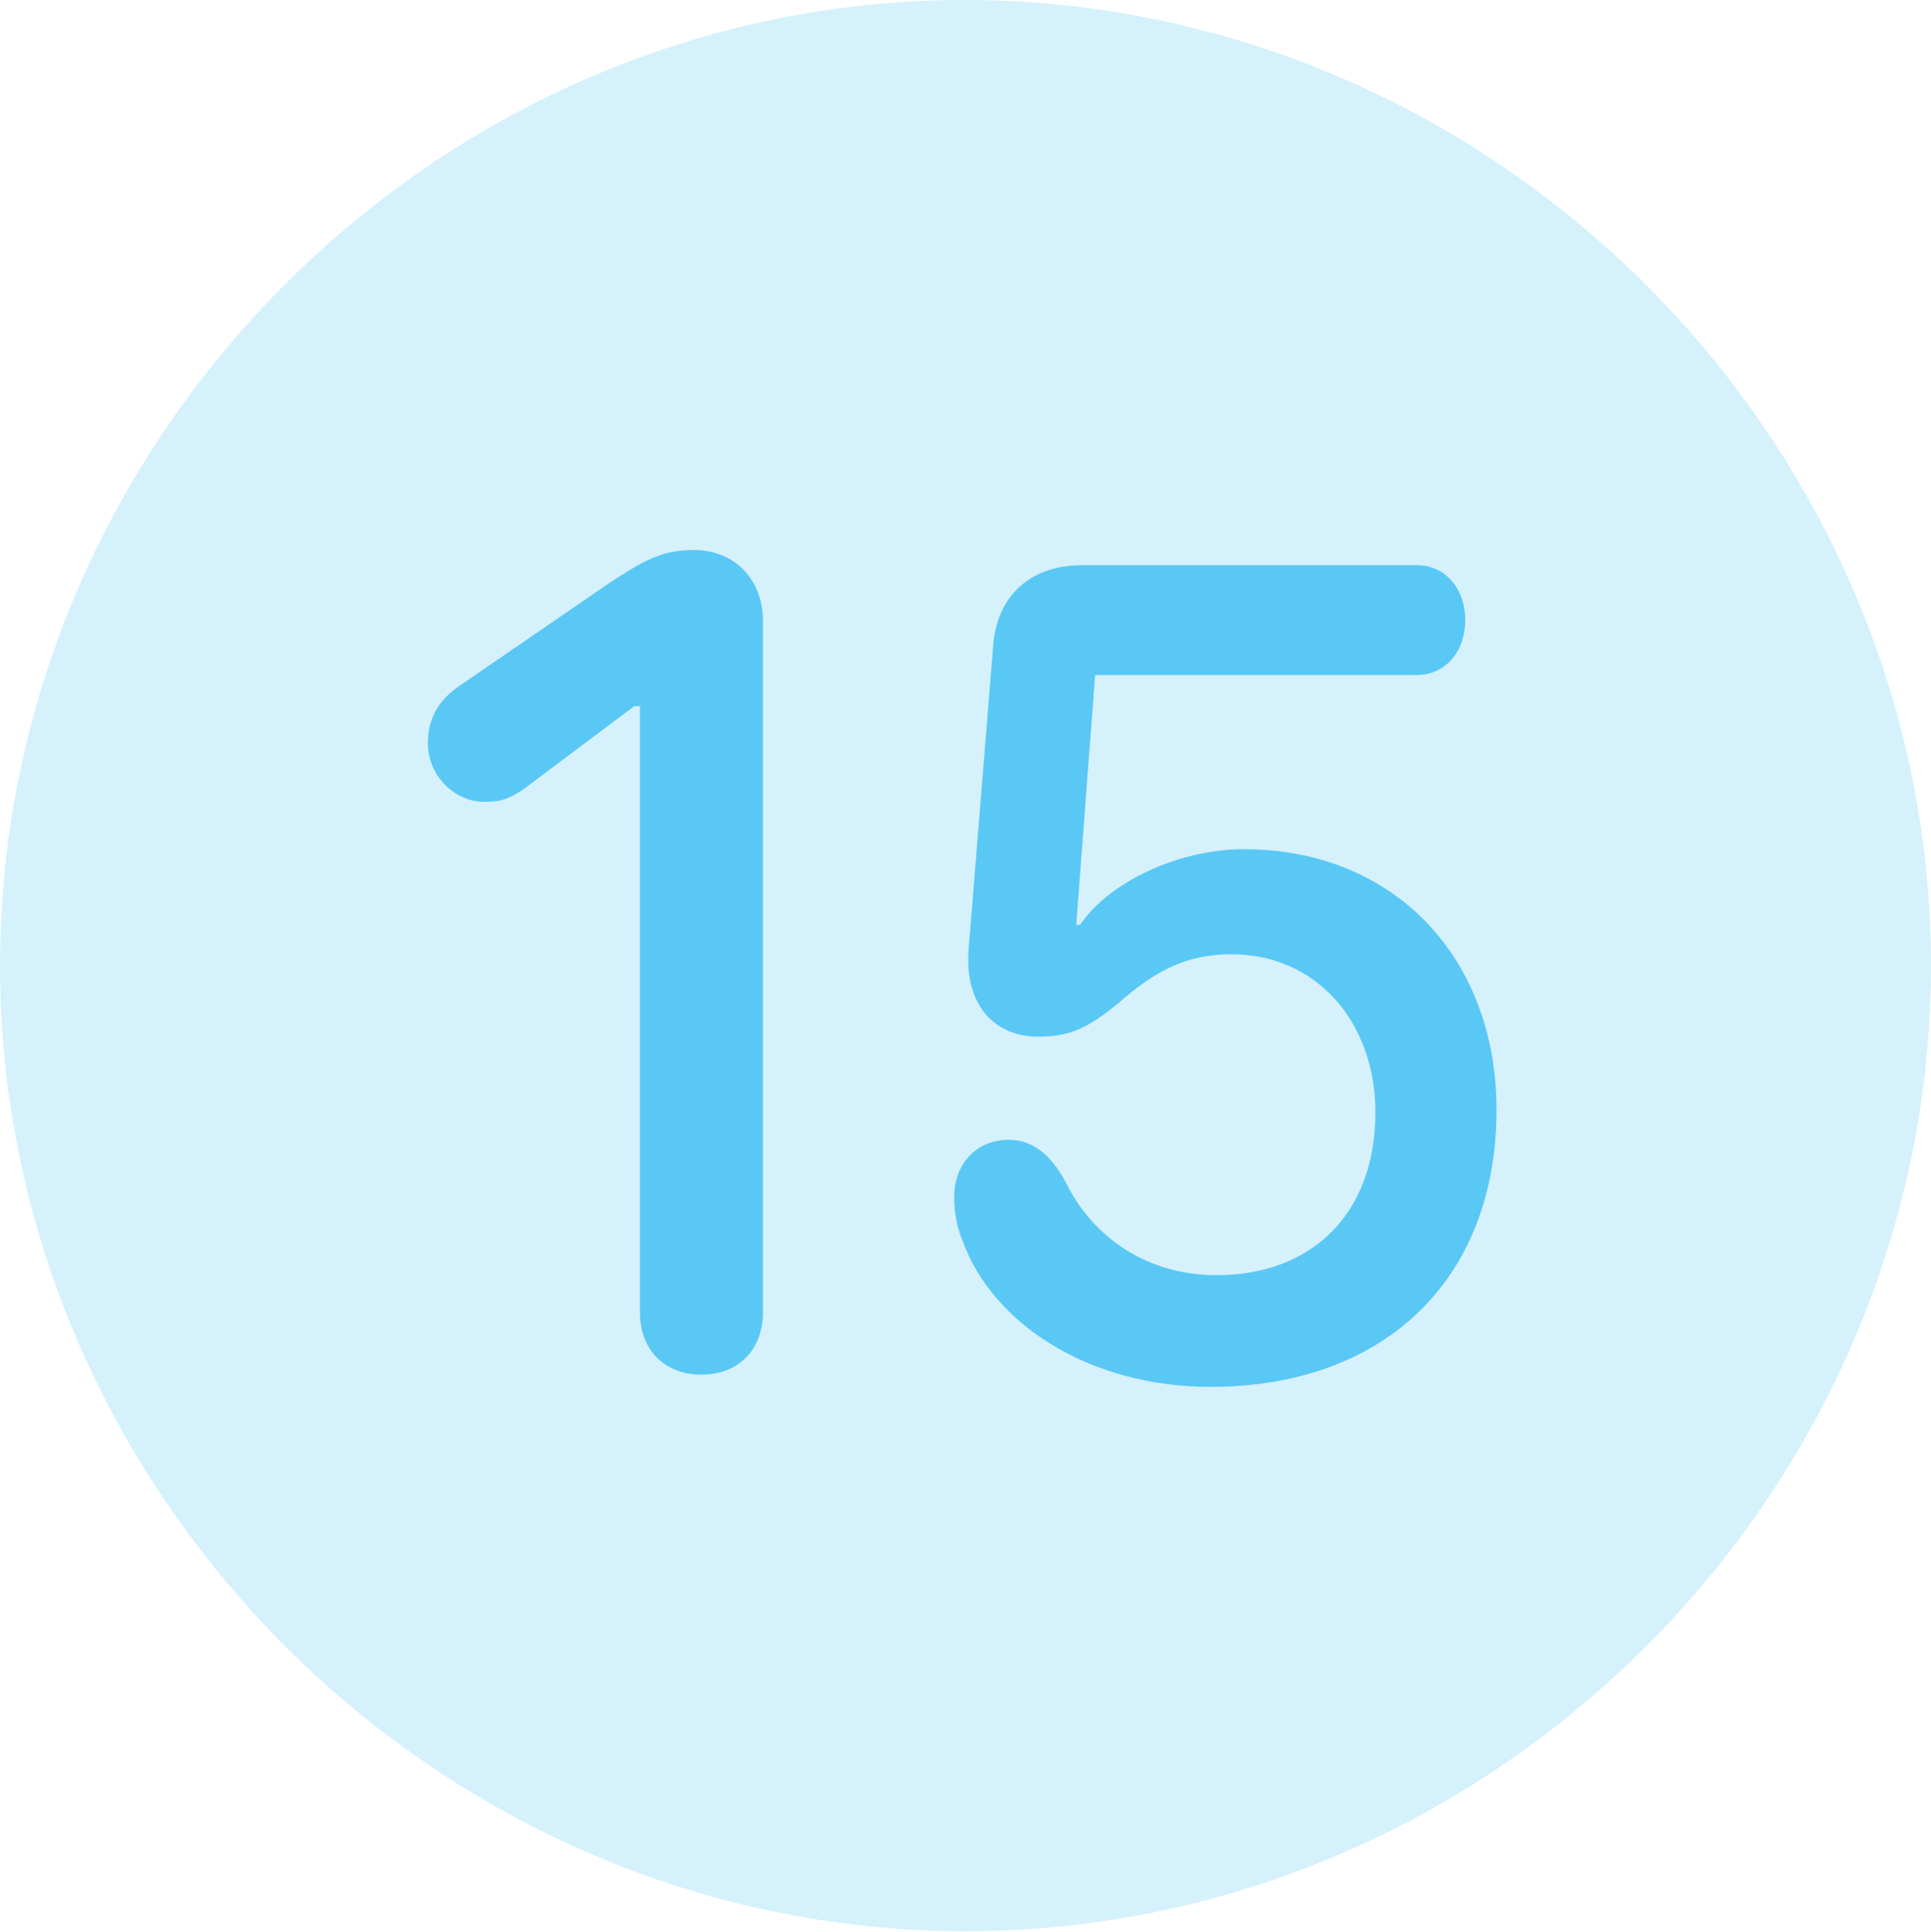 <?xml version="1.0" encoding="UTF-8"?>
<!--Generator: Apple Native CoreSVG 175.5-->
<!DOCTYPE svg
PUBLIC "-//W3C//DTD SVG 1.1//EN"
       "http://www.w3.org/Graphics/SVG/1.1/DTD/svg11.dtd">
<svg version="1.1" xmlns="http://www.w3.org/2000/svg" xmlns:xlink="http://www.w3.org/1999/xlink" width="24.902" height="24.915">
 <g>
  <rect height="24.915" opacity="0" width="24.902" x="0" y="0"/>
  <path d="M12.451 24.902C19.263 24.902 24.902 19.25 24.902 12.451C24.902 5.64 19.25 0 12.439 0C5.64 0 0 5.64 0 12.451C0 19.25 5.652 24.902 12.451 24.902Z" fill="#5ac8f5" fill-opacity="0.25"/>
  <path d="M9.045 17.725C8.569 17.725 8.252 17.407 8.252 16.919L8.252 9.106L8.179 9.106L6.86 10.095C6.567 10.327 6.433 10.339 6.238 10.339C5.872 10.339 5.518 10.01 5.518 9.583C5.518 9.253 5.664 9.021 5.933 8.838L7.837 7.532C8.301 7.227 8.533 7.092 8.948 7.092C9.485 7.092 9.839 7.483 9.839 8.008L9.839 16.919C9.839 17.407 9.521 17.725 9.045 17.725ZM15.613 17.883C14.026 17.883 12.793 17.053 12.415 16.003C12.341 15.832 12.305 15.637 12.305 15.43C12.305 15.015 12.585 14.697 13.013 14.697C13.306 14.697 13.55 14.88 13.745 15.247C14.111 15.991 14.832 16.443 15.686 16.443C16.907 16.443 17.737 15.662 17.737 14.343C17.737 13.184 16.98 12.305 15.881 12.305C15.332 12.305 14.929 12.488 14.416 12.94C14.014 13.269 13.782 13.367 13.391 13.367C12.805 13.367 12.451 12.94 12.488 12.28L12.805 8.362C12.842 7.69 13.281 7.288 13.953 7.288L18.274 7.288C18.64 7.288 18.896 7.593 18.896 7.996C18.896 8.411 18.628 8.704 18.274 8.704L14.123 8.704L13.879 11.926L13.928 11.926C14.307 11.365 15.21 10.95 16.04 10.95C17.993 10.95 19.299 12.366 19.299 14.307C19.299 16.516 17.834 17.883 15.613 17.883Z" fill="#5ac8f5"/>
 </g>
</svg>
